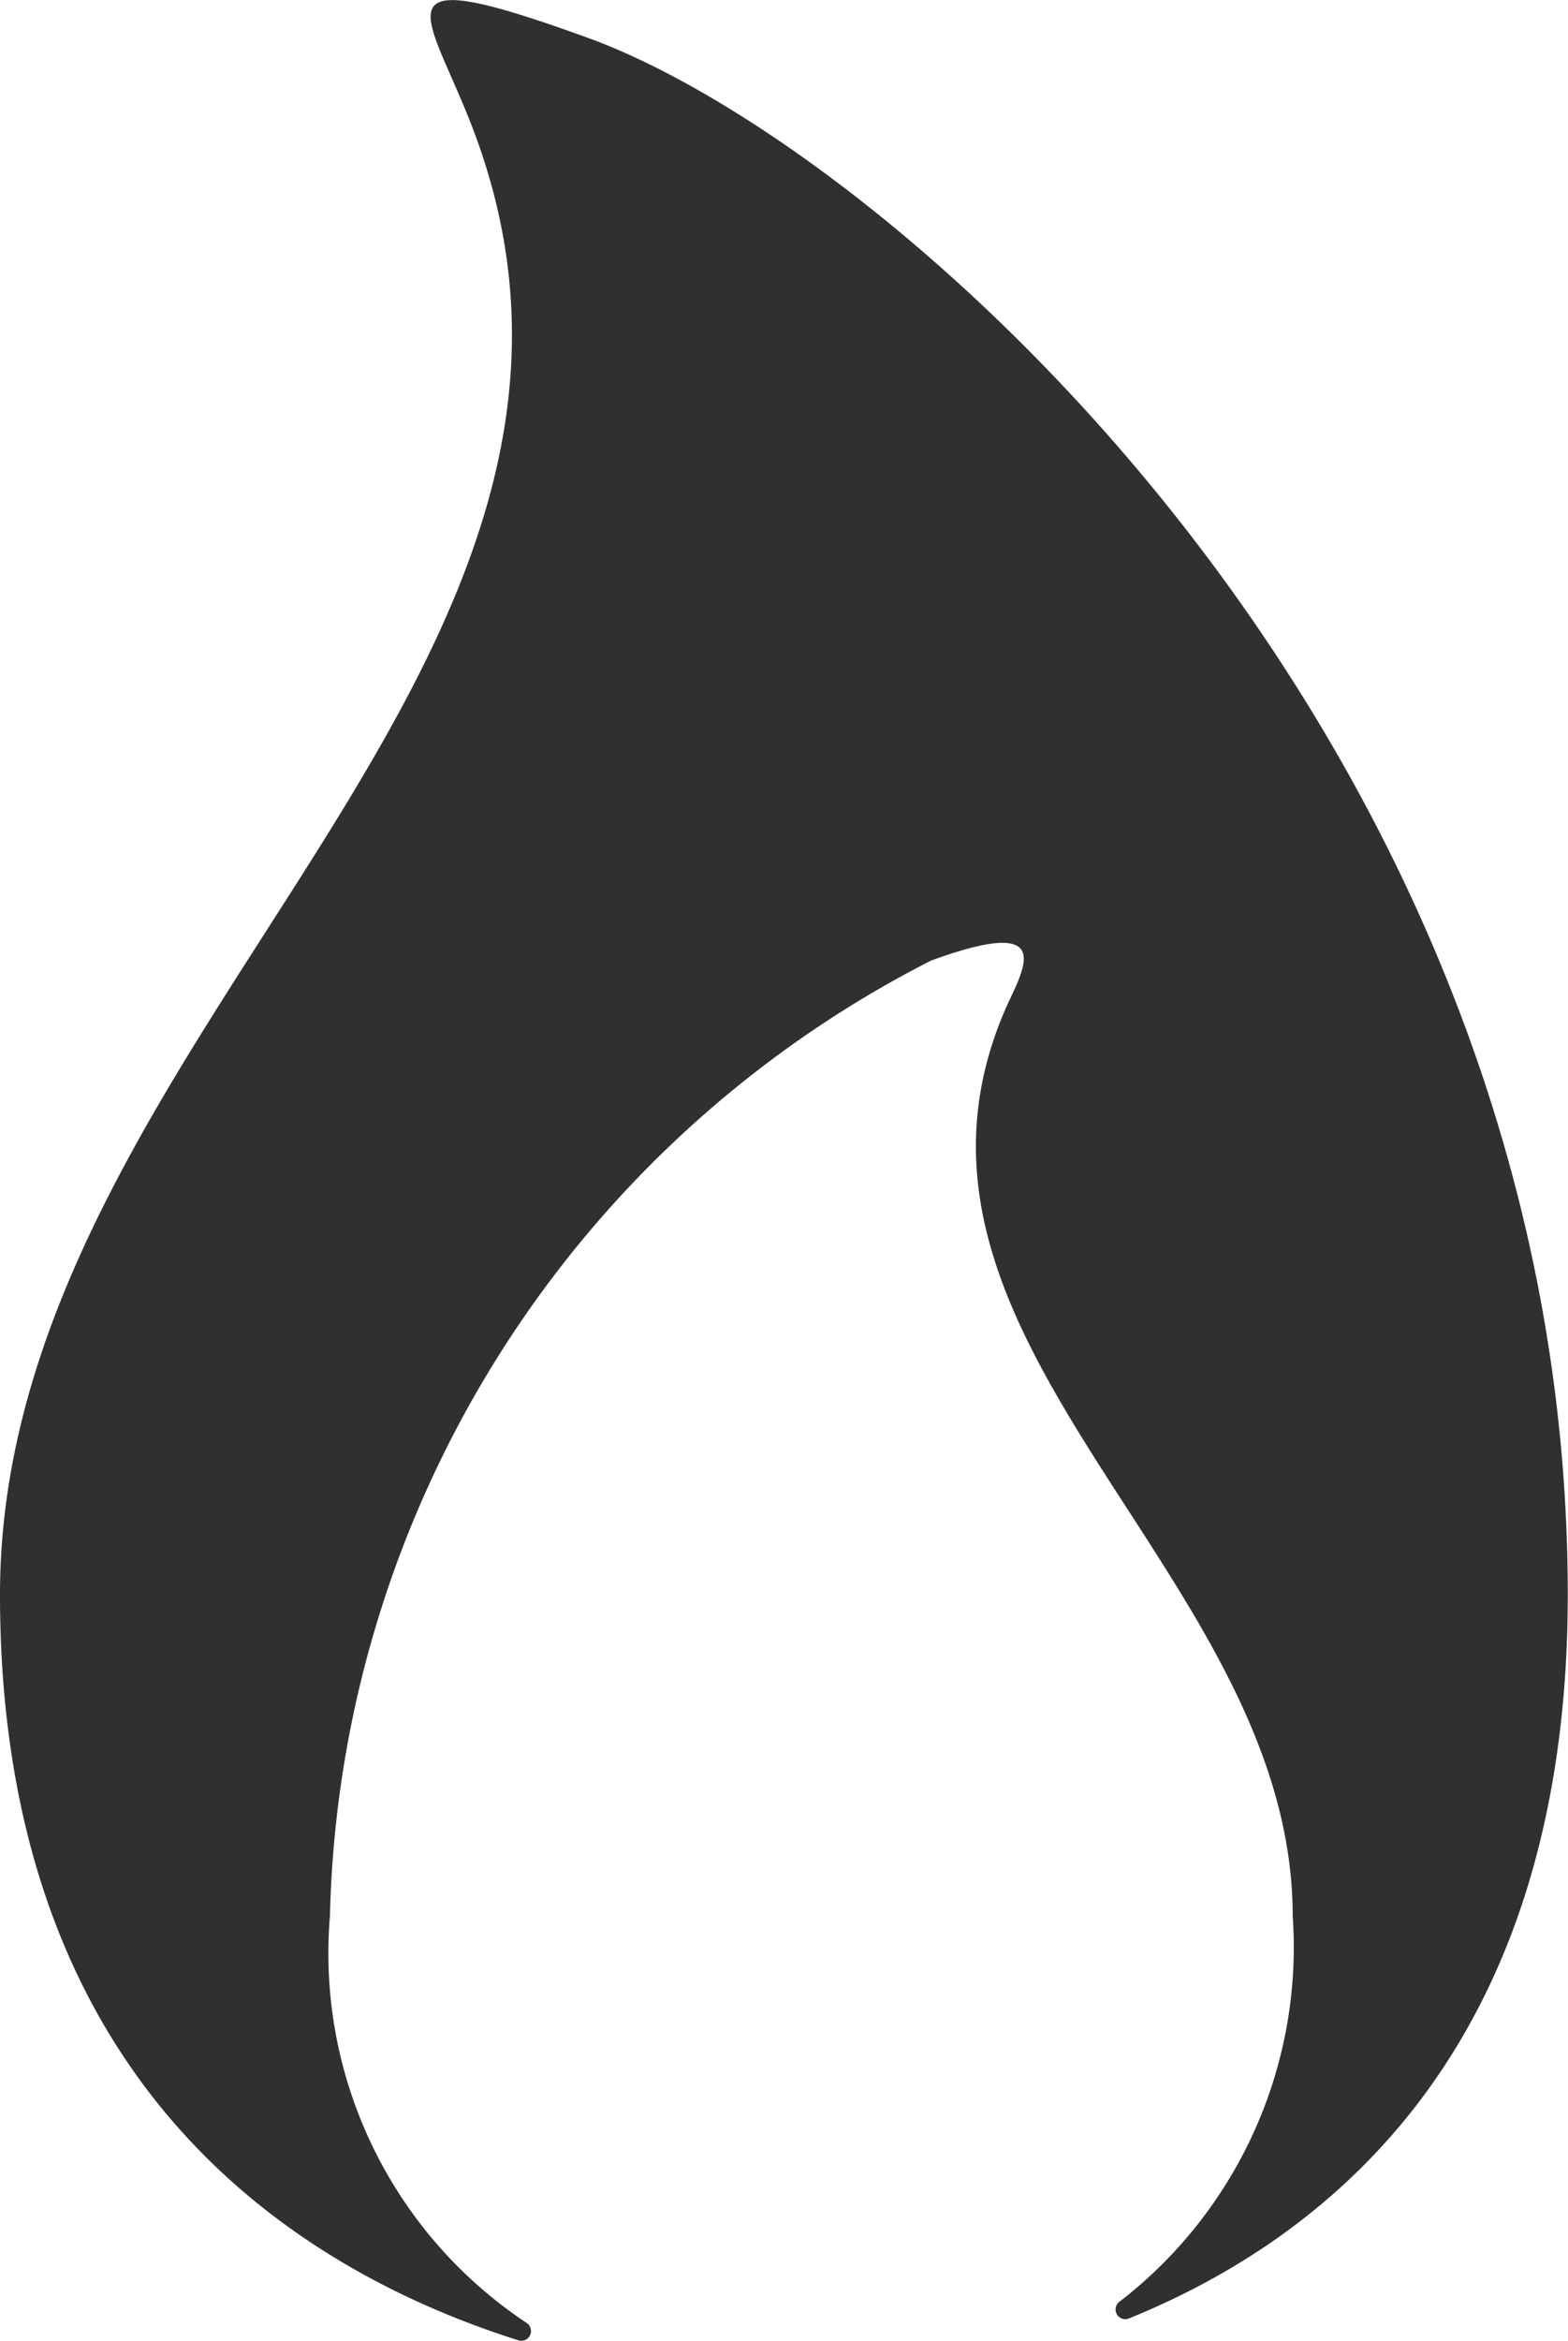 <svg xmlns="http://www.w3.org/2000/svg" viewBox="0 0 13.402 20">
    <path fill="#303030" d="M13.4,13.624c0,3.783-1.946,5.45-3.747,6.183a.083.083,0,0,1-.08-.145,3.824,3.824,0,0,0,1.476-3.291c0-2.928-3.659-4.888-2.47-7.716.138-.332.514-.862-.621-.448a9.406,9.406,0,0,0-5.138,8.164A3.79,3.79,0,0,0,4.5,19.846a.083.083,0,0,1-.067.15C2.5,19.385,0,17.789,0,13.624,0,8.853,5.843,5.711,4.025,1.056c-.381-.975-.837-1.4,1.007-.73C7.653,1.282,13.4,6.342,13.4,13.624Z"/>
</svg>
